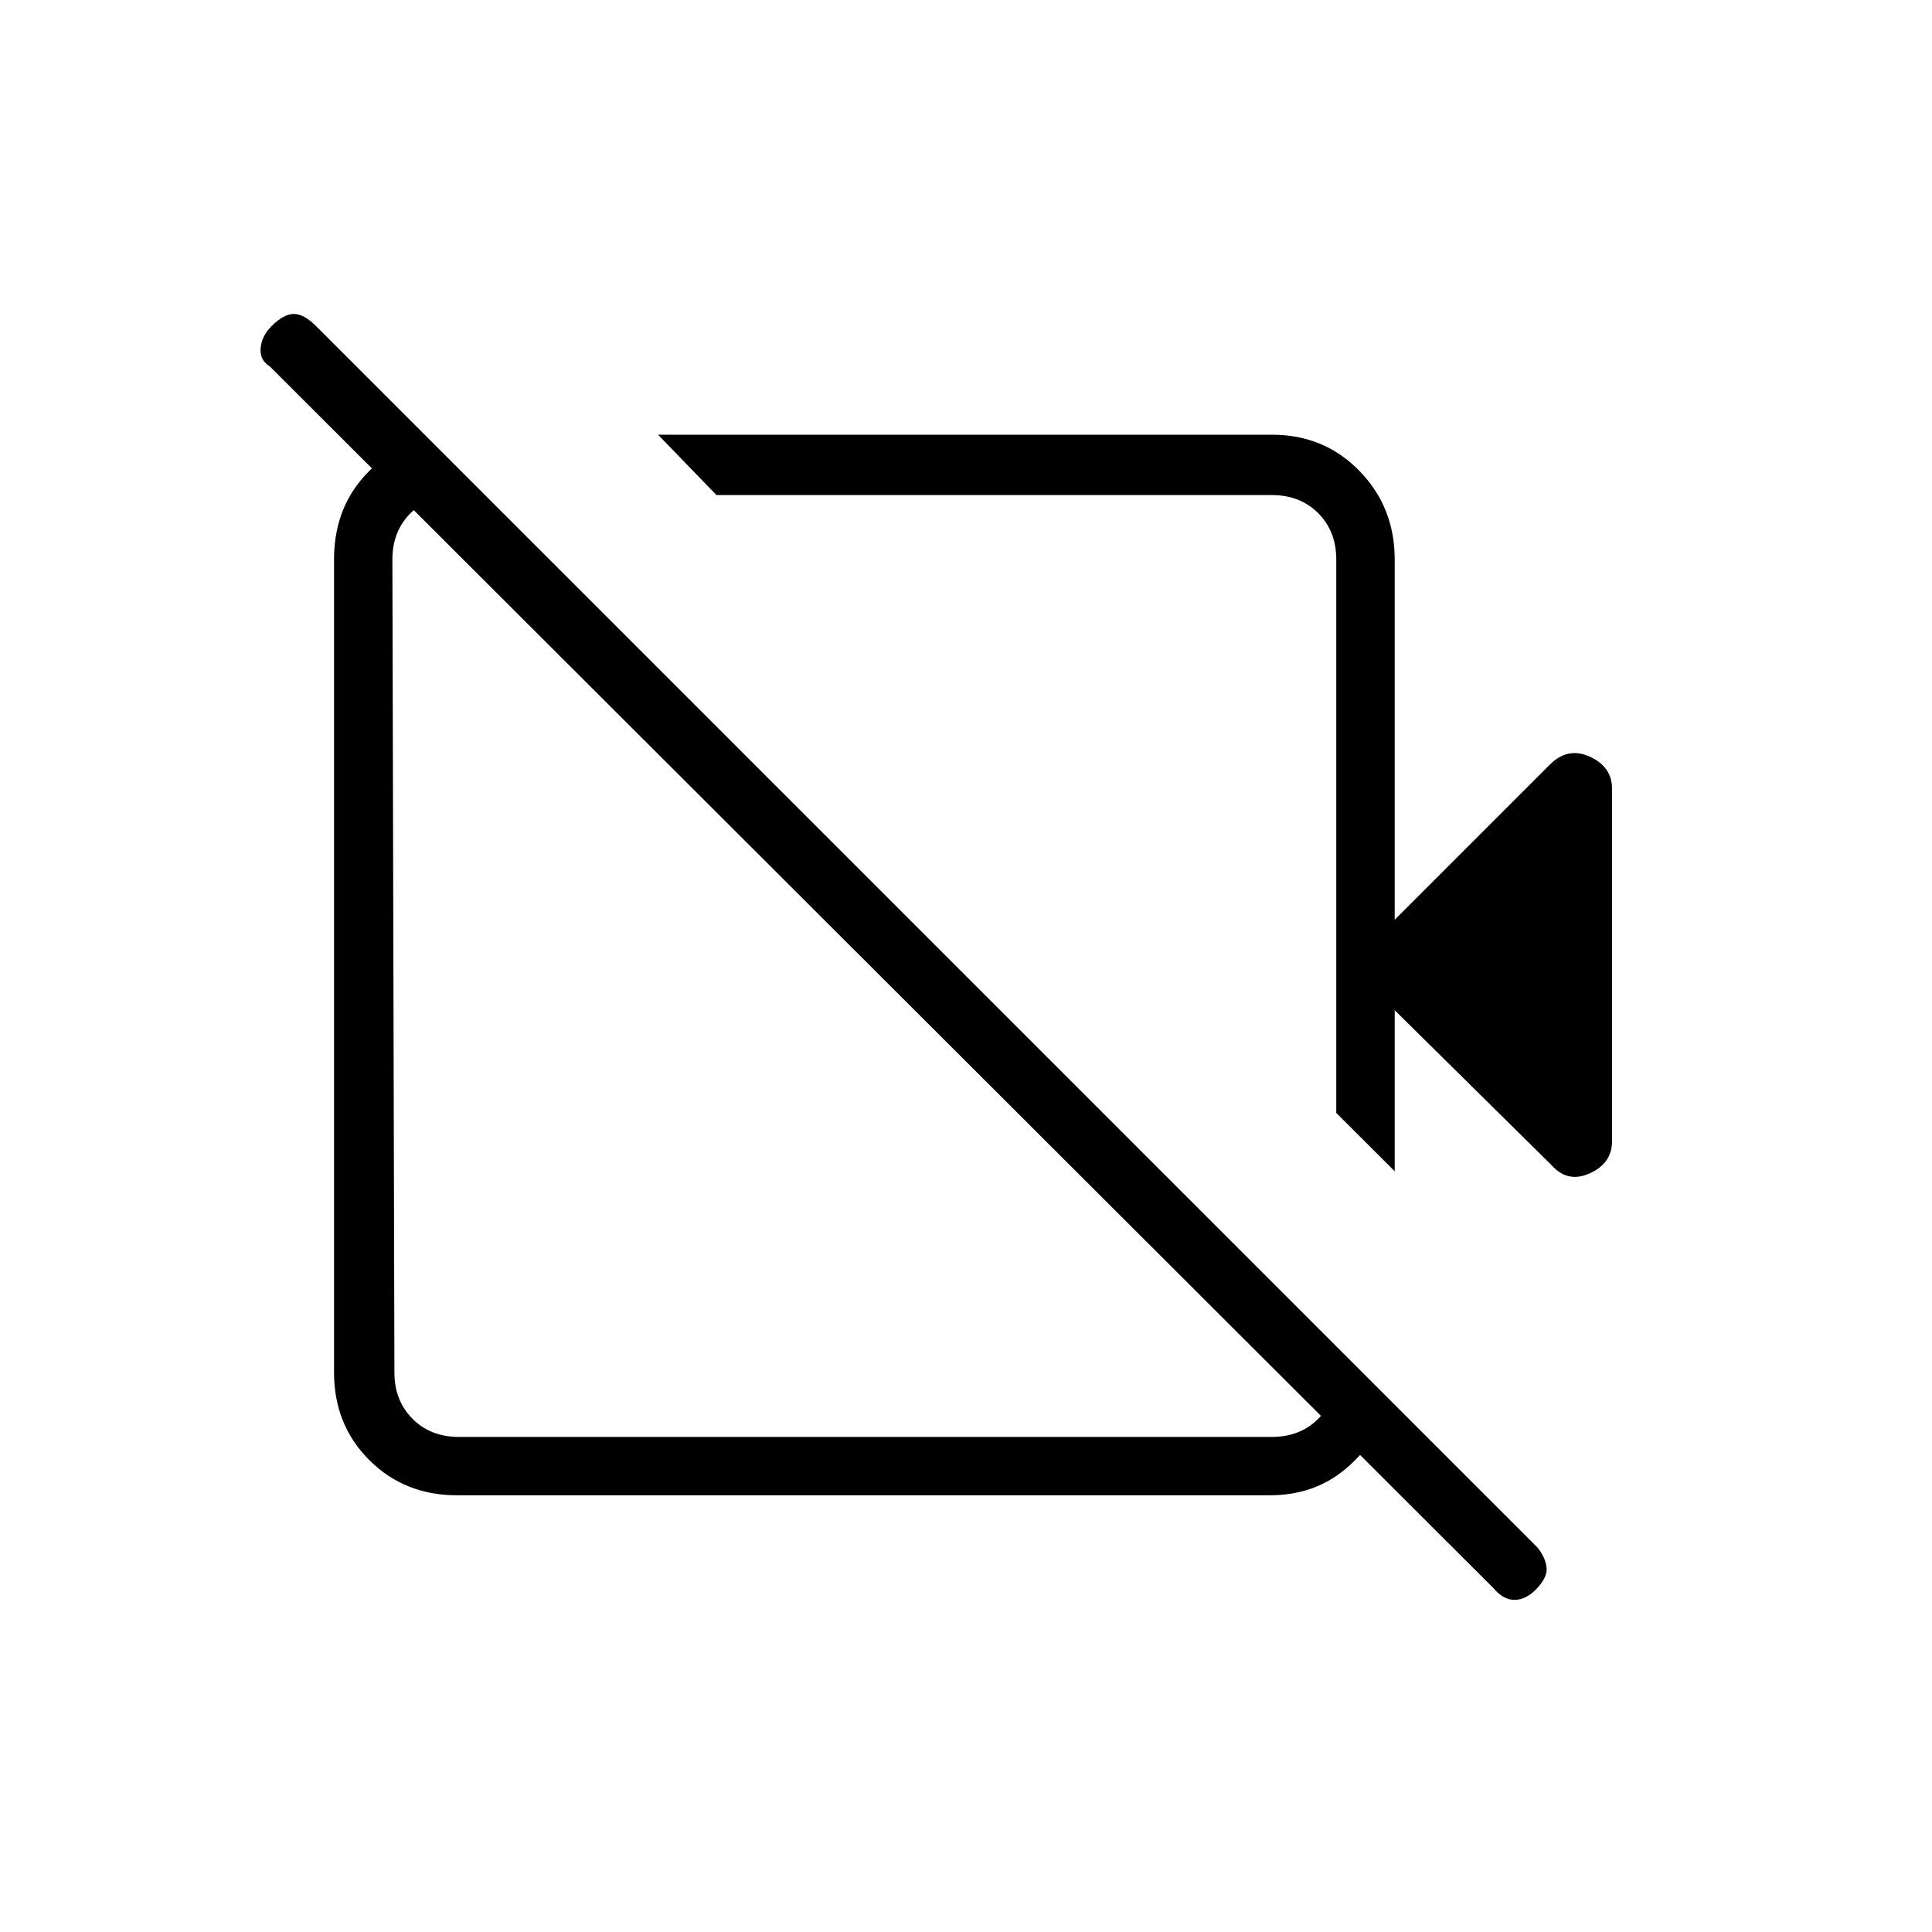 <svg xmlns="http://www.w3.org/2000/svg" height="20" width="20"><path d="m16.062 12.062-1.624-1.604v1.667l-.605-.604V5.792q0-.292-.187-.48-.188-.187-.479-.187h-5.75L6.812 4.5h6.355q.541 0 .906.375t.365.917v3.729l1.604-1.604q.187-.188.416-.084.23.105.23.334v3.645q0 .23-.23.334-.229.104-.396-.084Zm-.604 4.376L2.792 3.792q-.104-.063-.094-.188.01-.125.114-.229.126-.125.23-.125.104 0 .229.125l12.646 12.646q.083.104.093.208.011.104-.114.229-.104.104-.219.104t-.219-.124Zm-4.791-8.084ZM4.438 4.542 5 5.125h-.271q-.291 0-.479.187-.188.188-.188.48l.021 8.416q0 .292.188.48.187.187.479.187h8.417q.291 0 .479-.187.187-.188.187-.48v-.27l.542.562v.042q-.125.396-.448.666-.323.271-.781.271H4.729q-.541 0-.906-.364-.365-.365-.365-.907V5.792q0-.48.271-.813.271-.333.688-.437Zm4.541 5.375Z"/></svg>